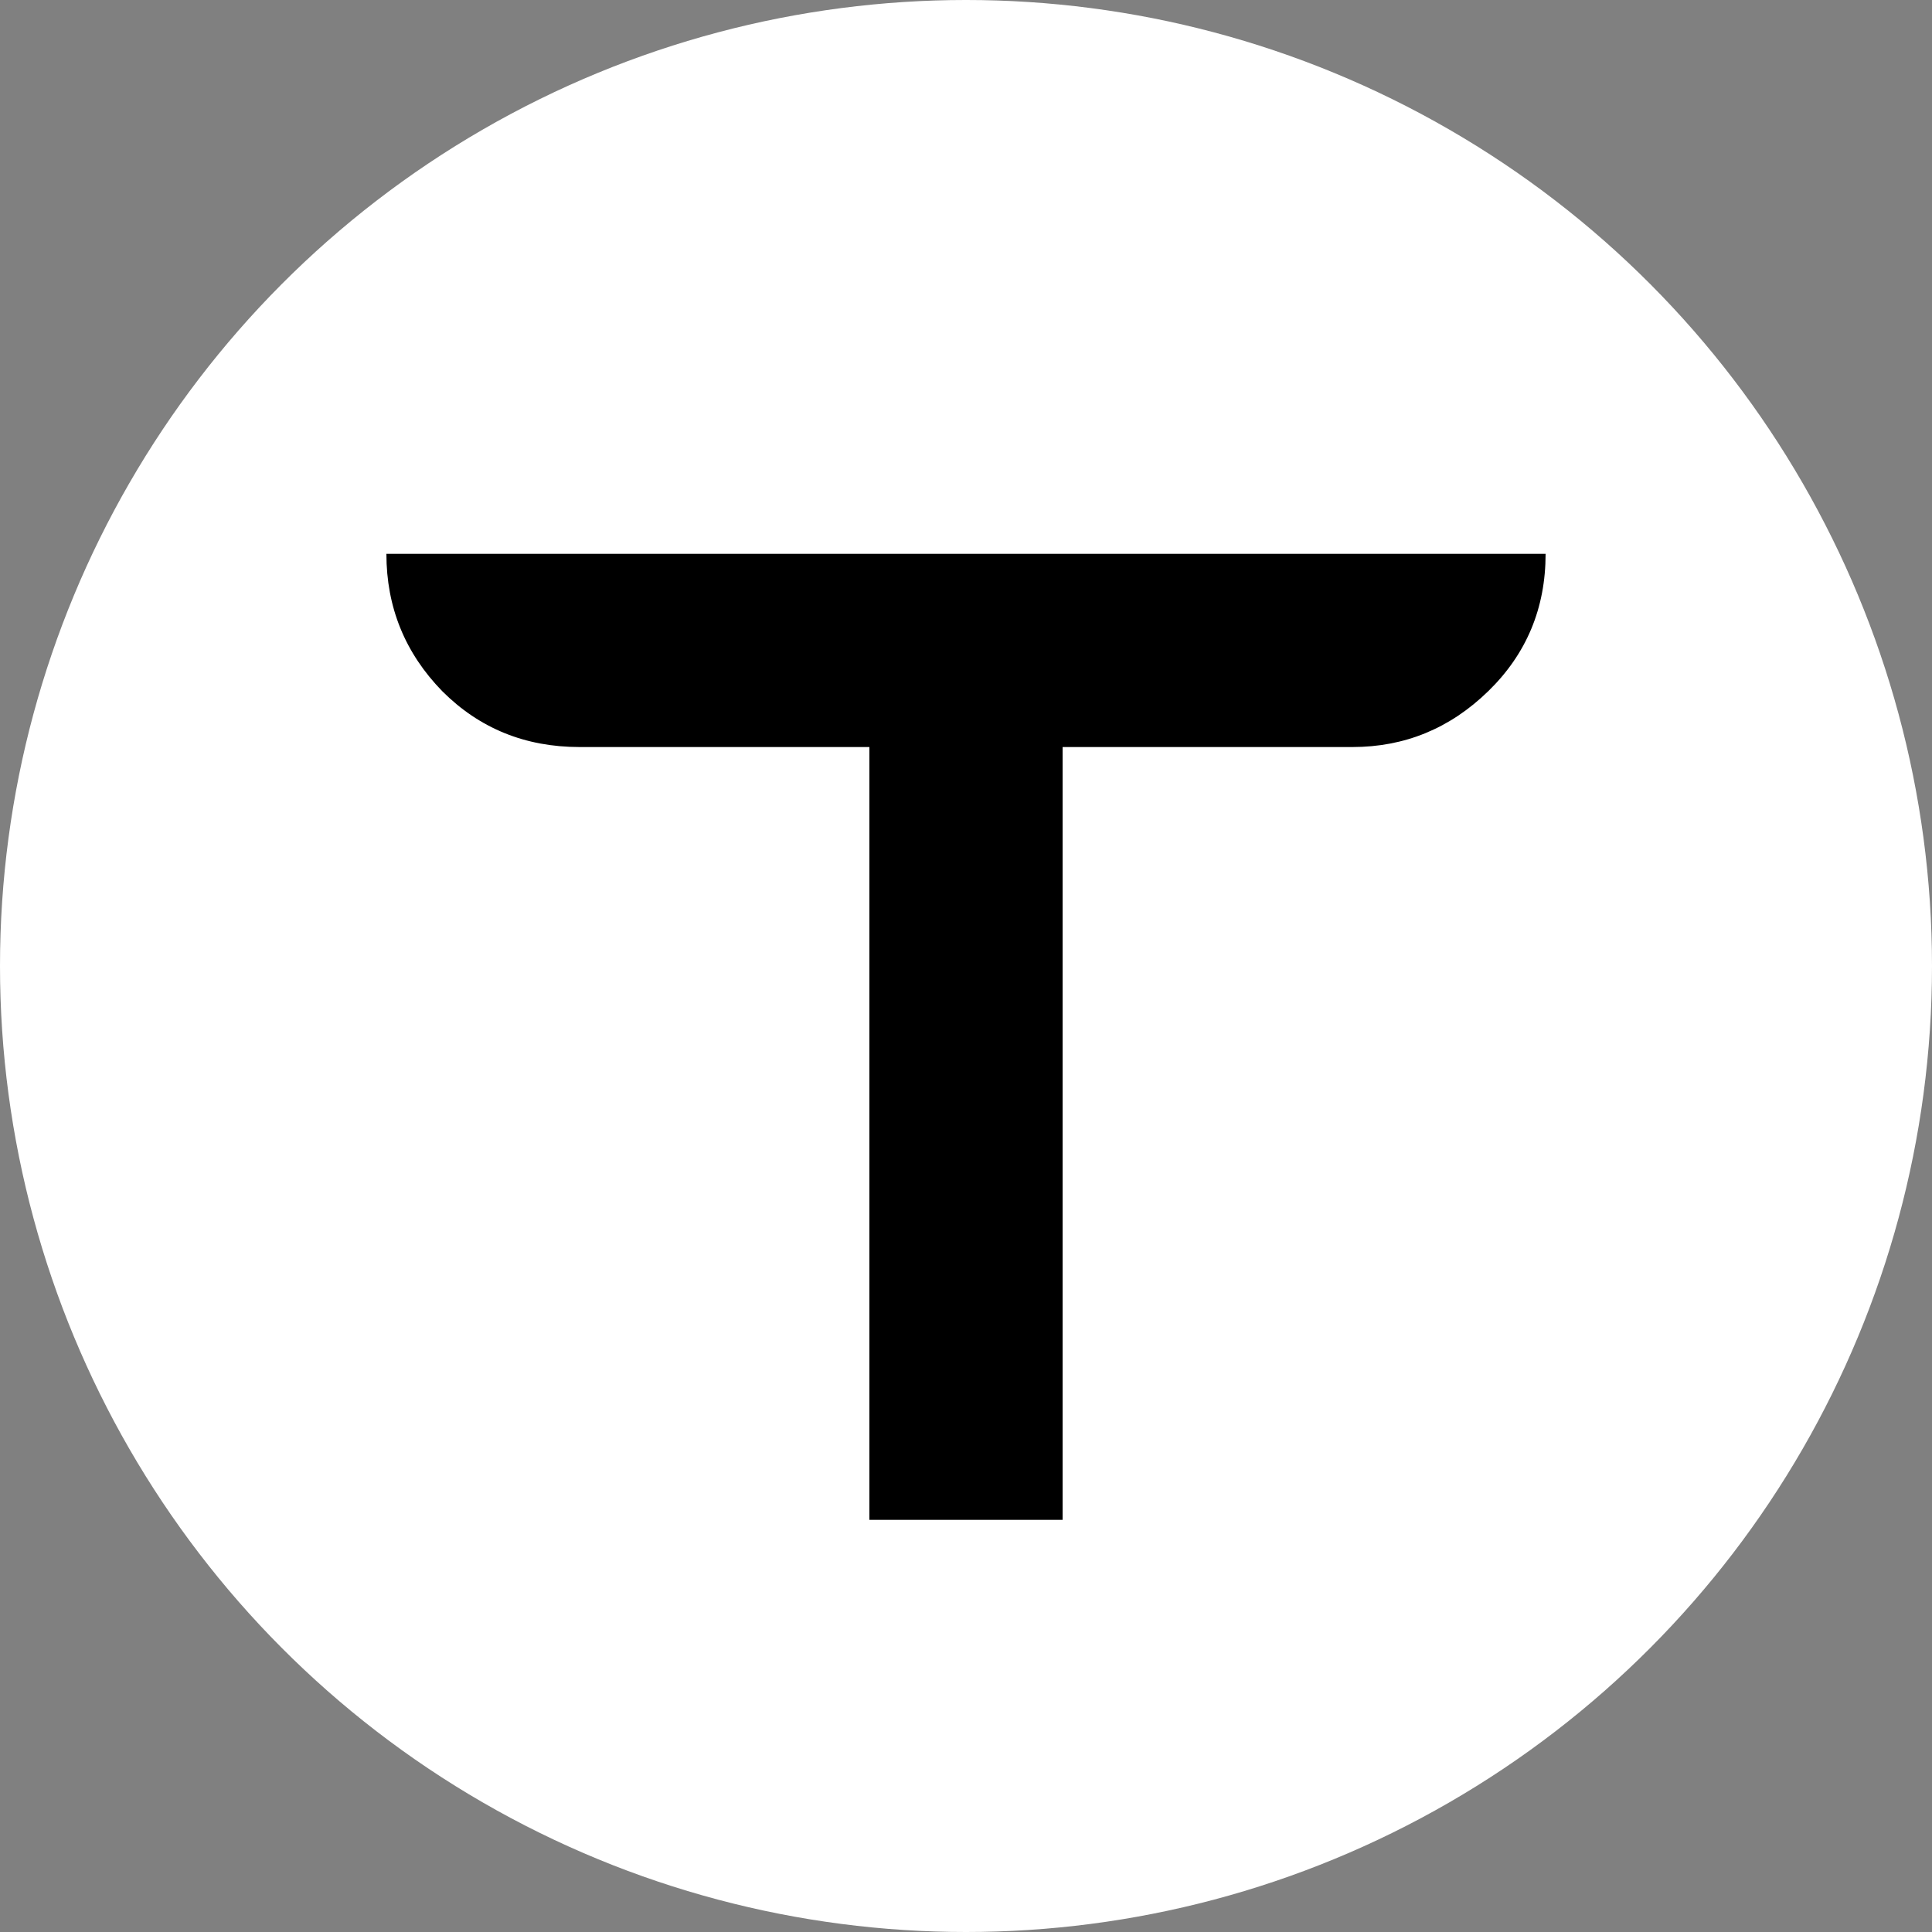 <svg width="150" height="150" viewBox="0 0 150 150" fill="none" xmlns="http://www.w3.org/2000/svg">
<rect x="0" y="0" width="150" height="150" fill="#808080" stroke="none"/>
<circle cx="75" cy="75" r="75" fill="white"/>
<path d="M67.5 118V58H45C40.781 58 37.227 56.555 34.336 53.664C31.445 50.695 30 47.141 30 43H120C120 47.219 118.516 50.773 115.547 53.664C112.578 56.555 109.062 58 105 58H82.5V118H67.5Z" fill="black"/>
</svg>
